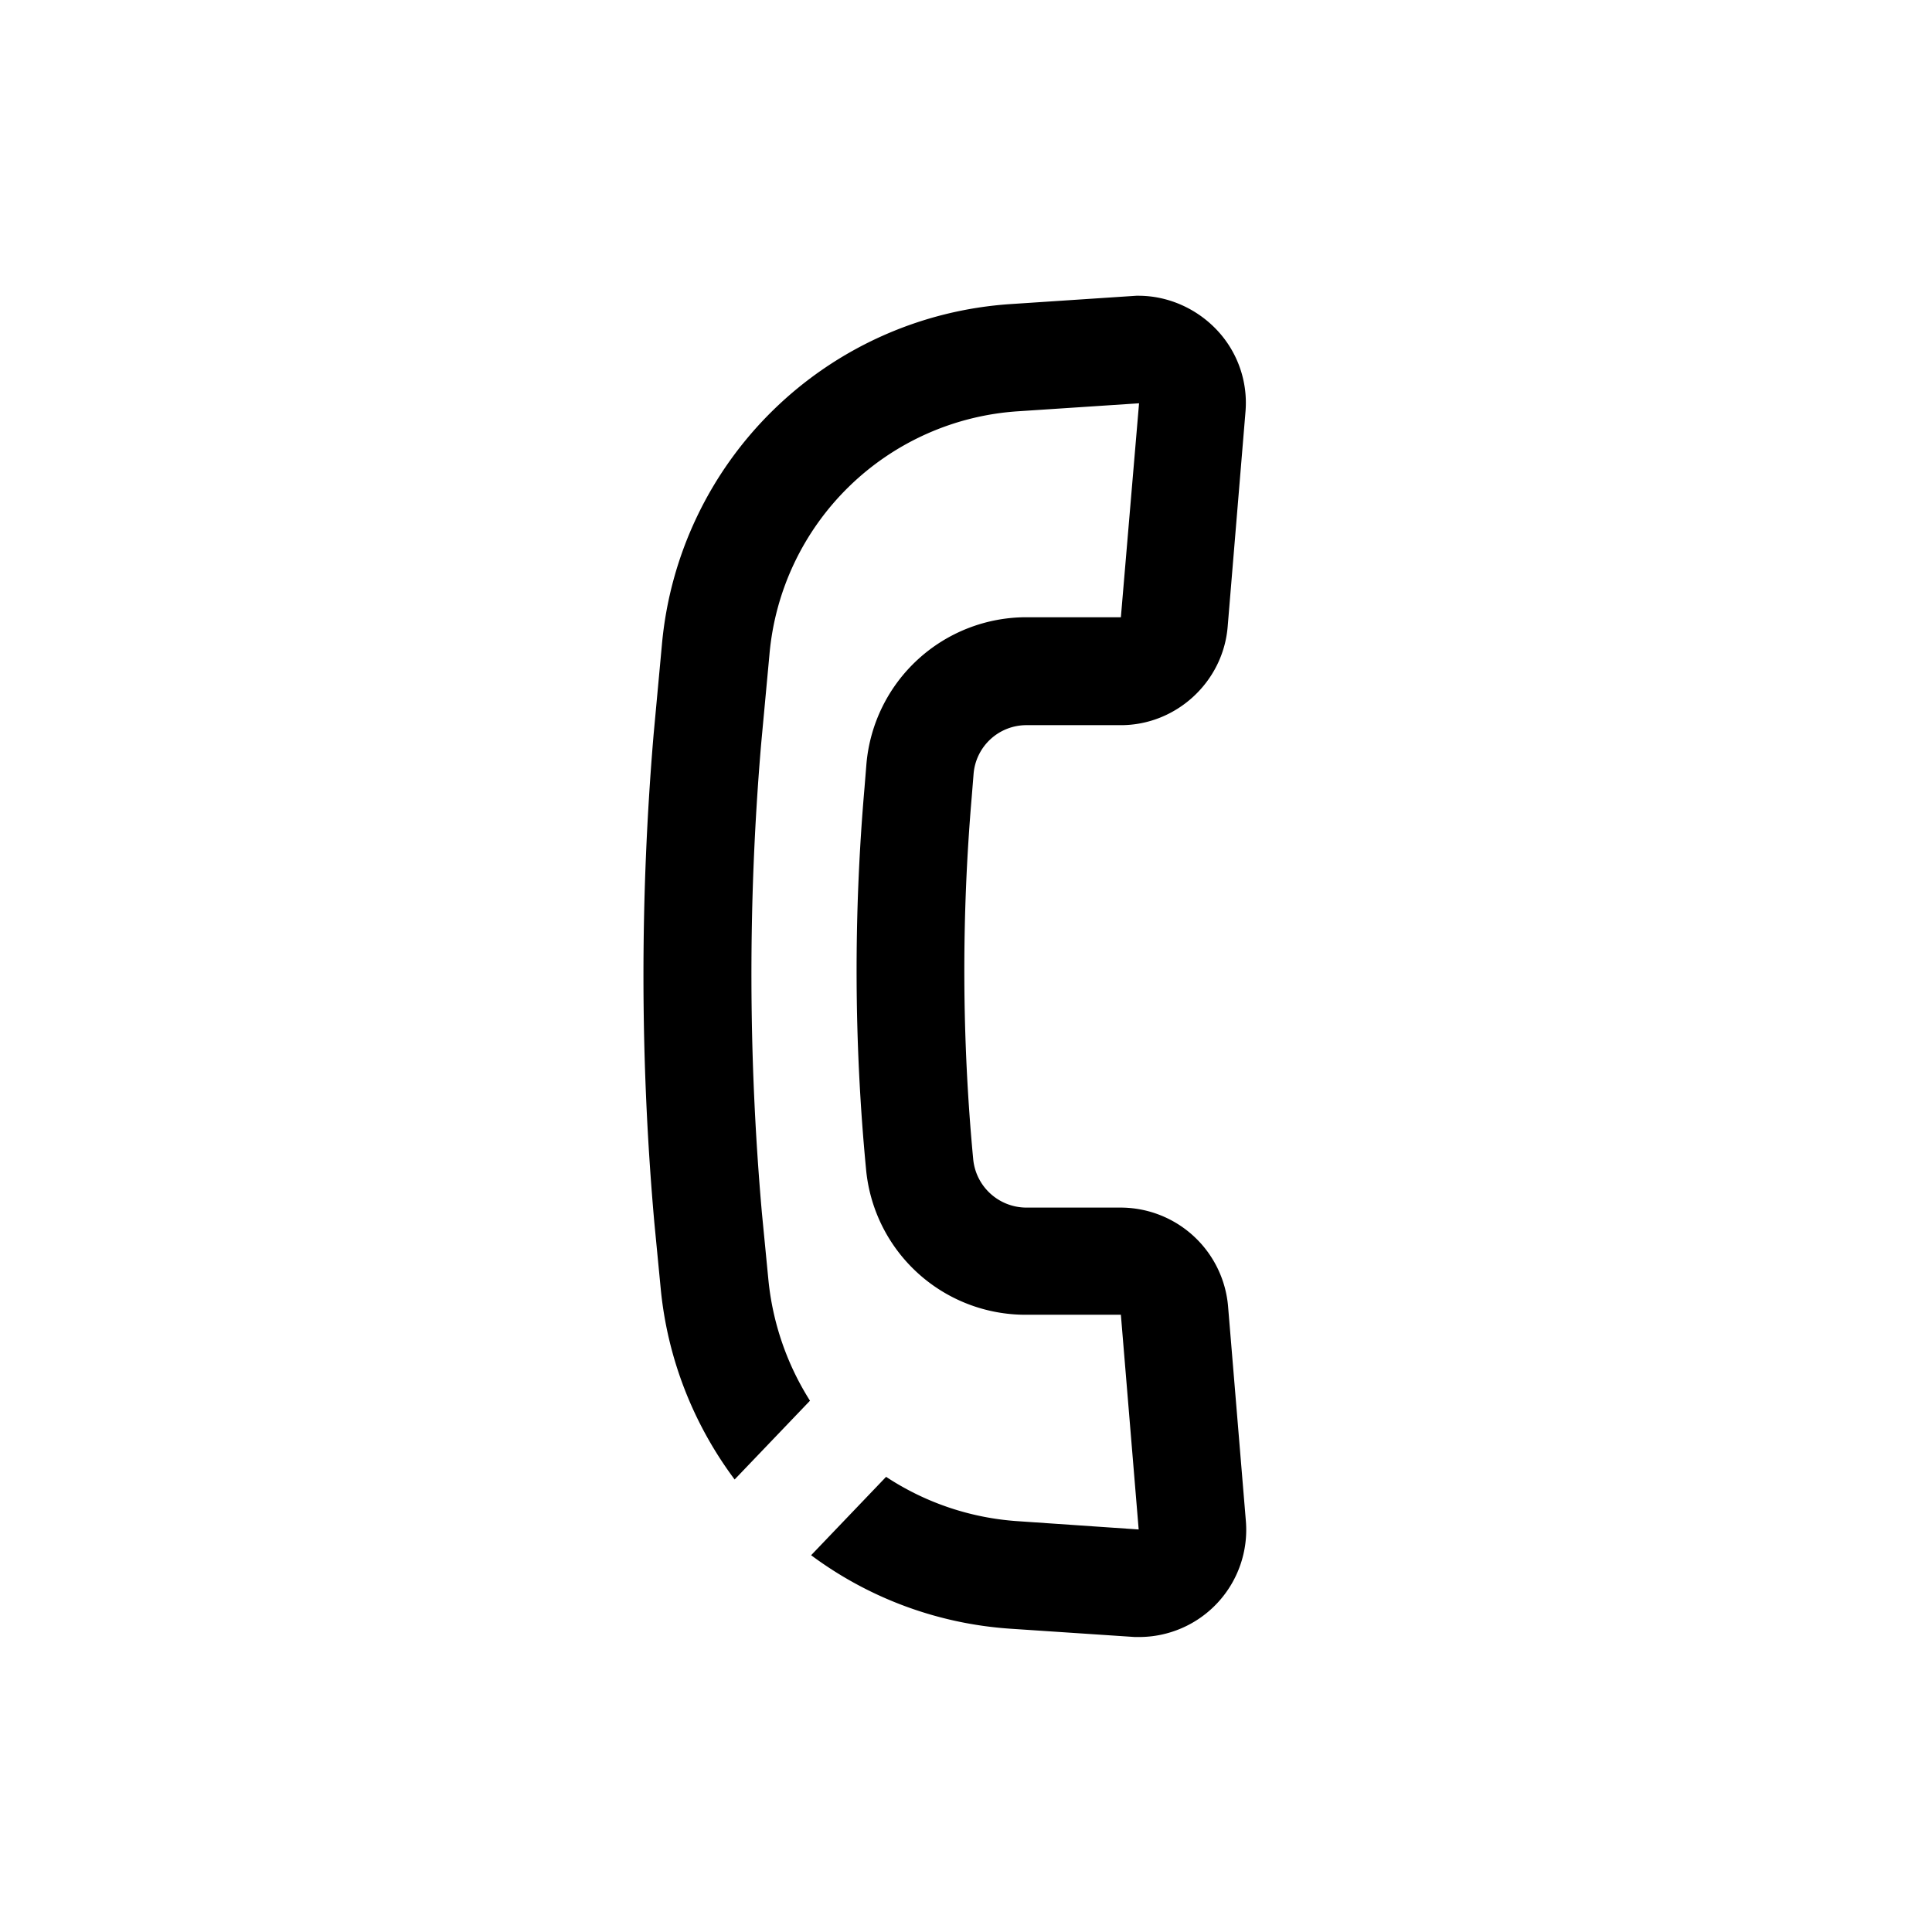 <svg xmlns="http://www.w3.org/2000/svg" viewBox="0 0 510.2 510.2"><path d="M202.9 337.8l-1.7-17.5a720.9 720.9 0 0 1-.2-123.8l2.2-23.7a70.5 70.5 0 0 1 65.8-64.2l31.8-2.1L296 163h-24.8a42.4 42.4 0 0 0-42.4 38.8l-.5 6.2c-2.9 33.4-2.8 67.3.4 100.7a42.3 42.3 0 0 0 42.3 38.5h25l4.7 56.7-32.1-2.2A71.8 71.8 0 0 1 234 390l-19.8 20.7a99.3 99.3 0 0 0 52.5 19.4l33 2.2h1a28.3 28.3 0 0 0 28.3-30.7l-4.7-56.7a28.5 28.5 0 0 0-28.2-26h-25c-7.3 0-13.4-5.5-14.1-12.8-3-31.7-3.1-63.8-.4-95.5l.5-6.2a14 14 0 0 1 14.1-12.9H296c14.6 0 27-11.4 28.2-26l4.7-56.7a28 28 0 0 0-7.4-21.5c-5.4-5.8-13-9.2-20.9-9.2h-.5l-33.2 2.2a99 99 0 0 0-92.1 89.9l-2.2 23.8c-3.6 42.7-3.6 86.1.2 128.9l1.7 17.6c1.8 18.3 8.6 35.6 19.5 50.2l19.9-20.8a73.1 73.1 0 0 1-11-32.1z"></path></svg>